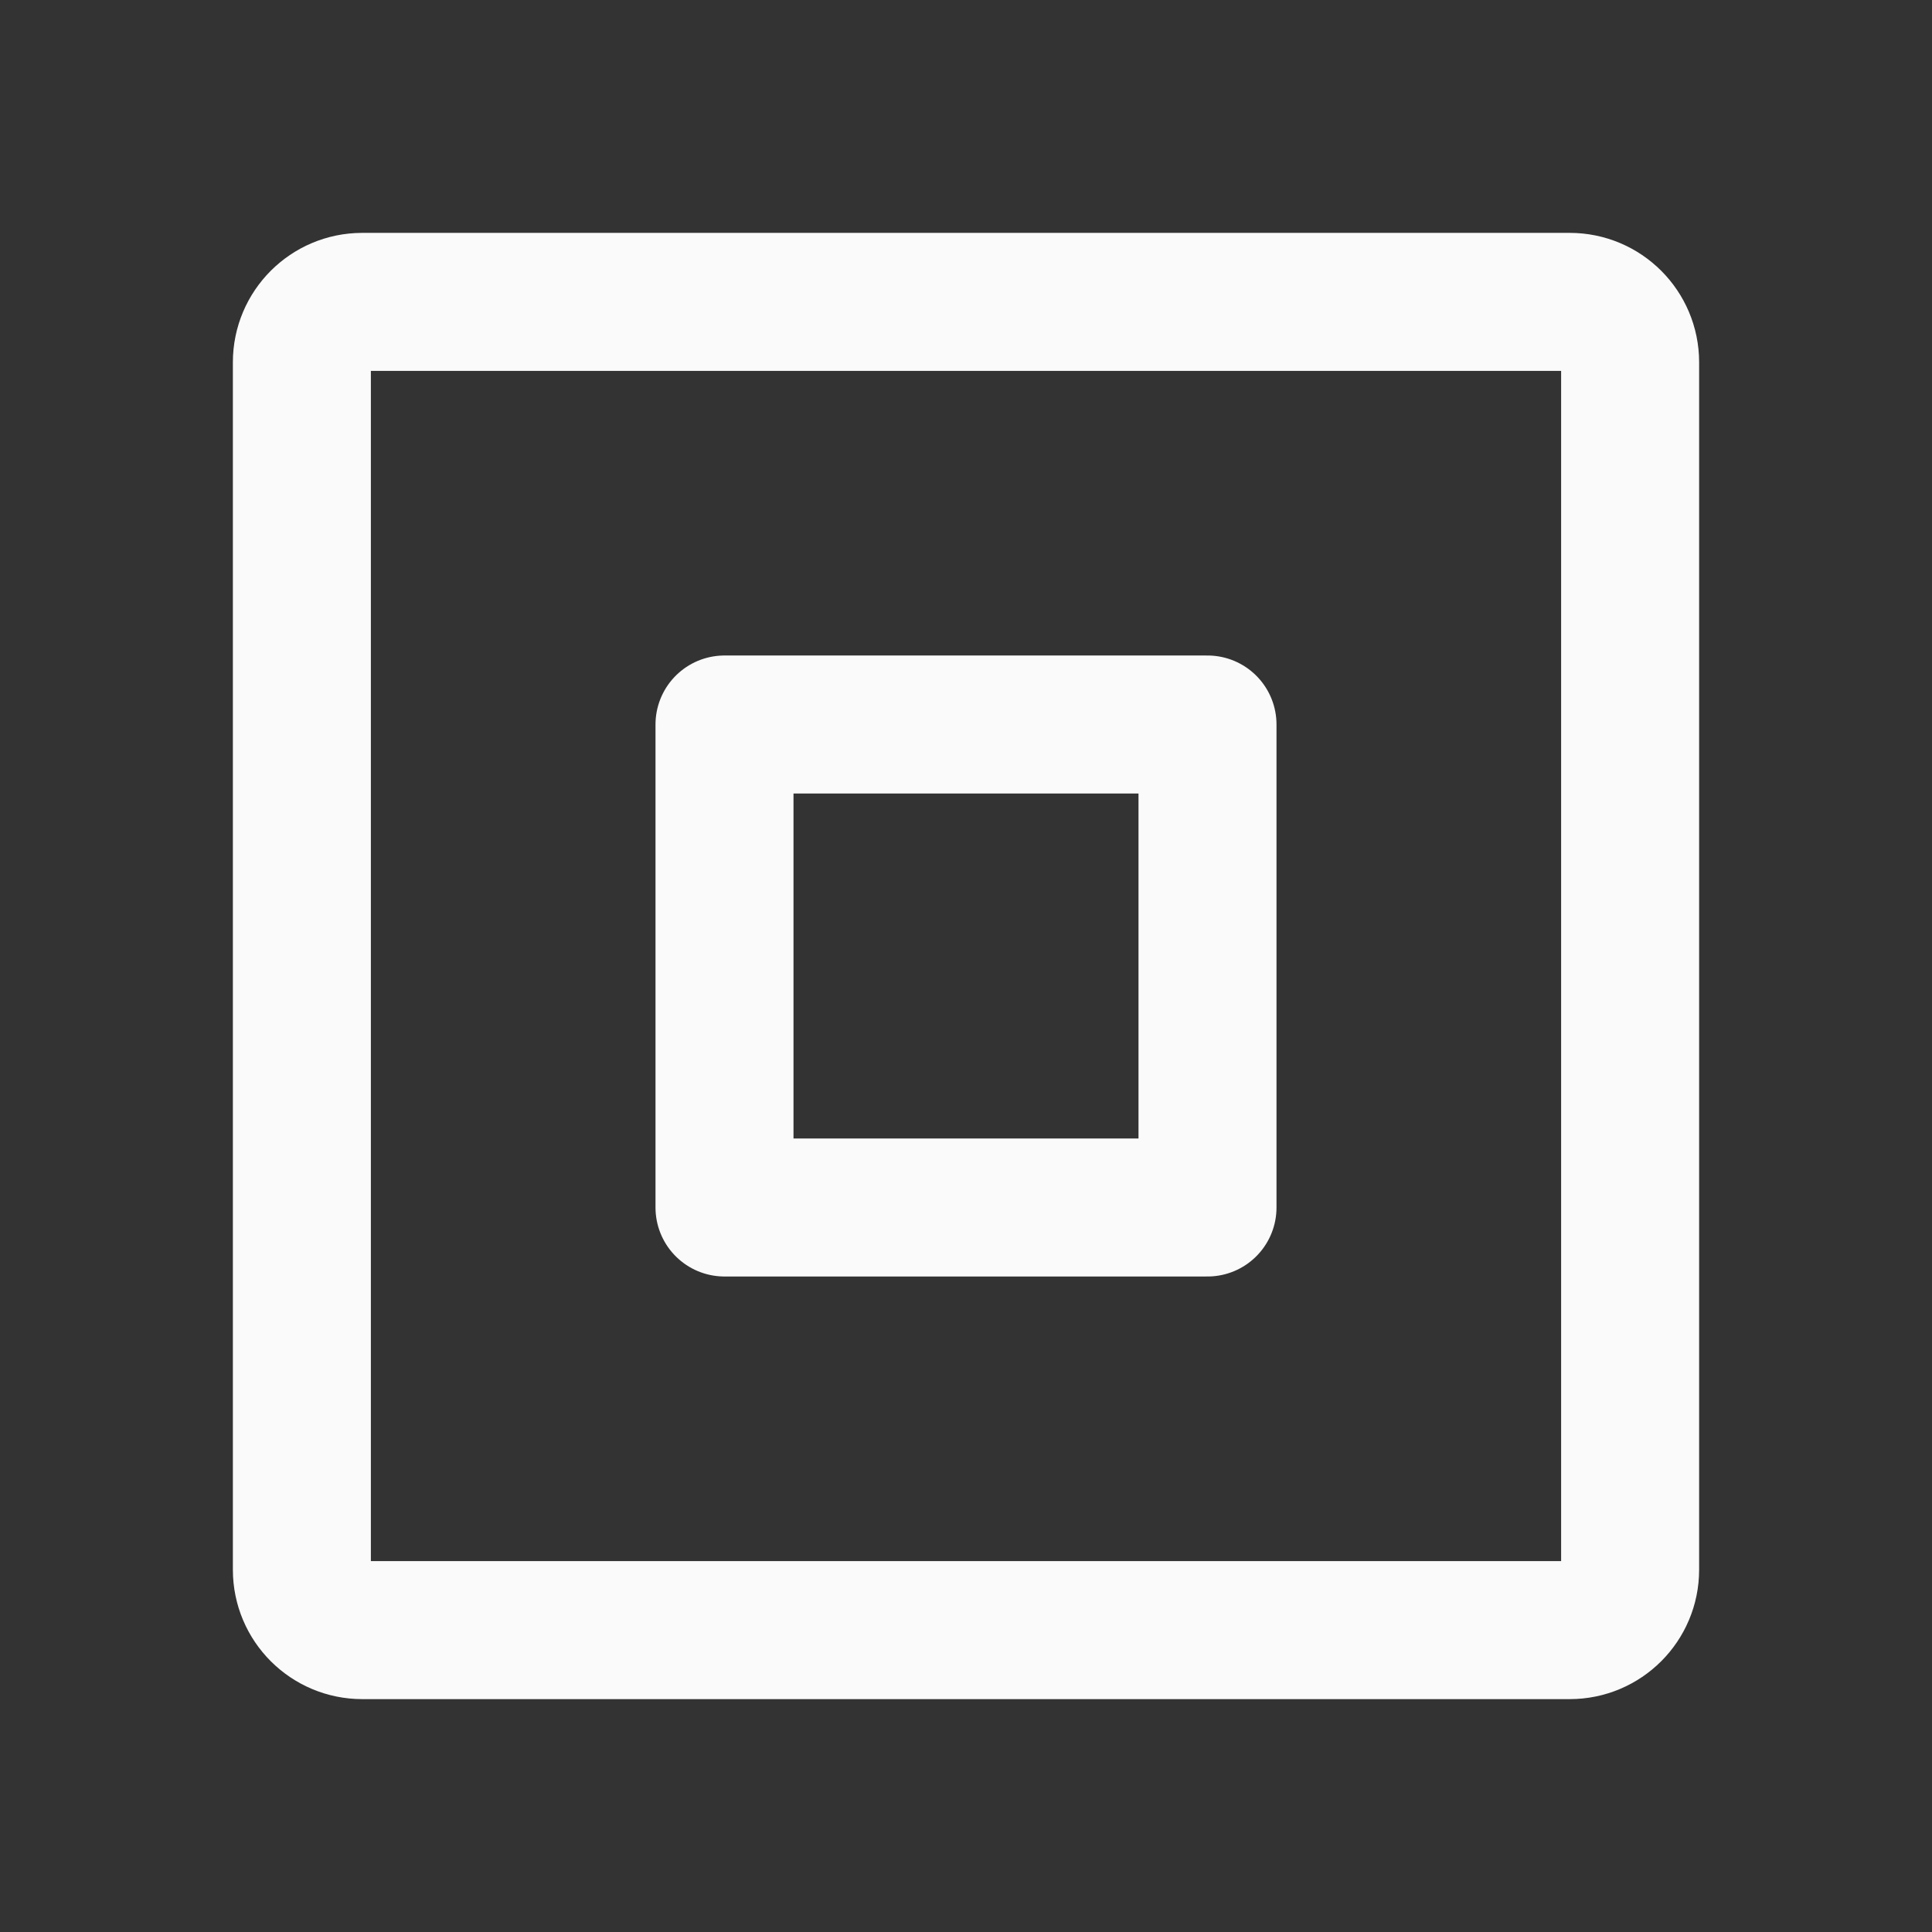 <svg width="28" height="28" viewBox="0 0 28 28" fill="none" xmlns="http://www.w3.org/2000/svg">
<rect x="0" y="0" width="28" height="28" fill="#333333" stroke="none"/>
<path d="M22.75 4.375H5.25C4.767 4.375 4.375 4.767 4.375 5.25V22.75C4.375 23.233 4.767 23.625 5.25 23.625H22.75C23.233 23.625 23.625 23.233 23.625 22.75V5.25C23.625 4.767 23.233 4.375 22.75 4.375Z" stroke="#FAFAFB" stroke-width="2" stroke-linecap="round" stroke-linejoin="round"/>
<path d="M17.5 10.5H10.5V17.5H17.5V10.5Z" stroke="#FAFAFB" stroke-width="2" stroke-linecap="round" stroke-linejoin="round"/>
</svg>
